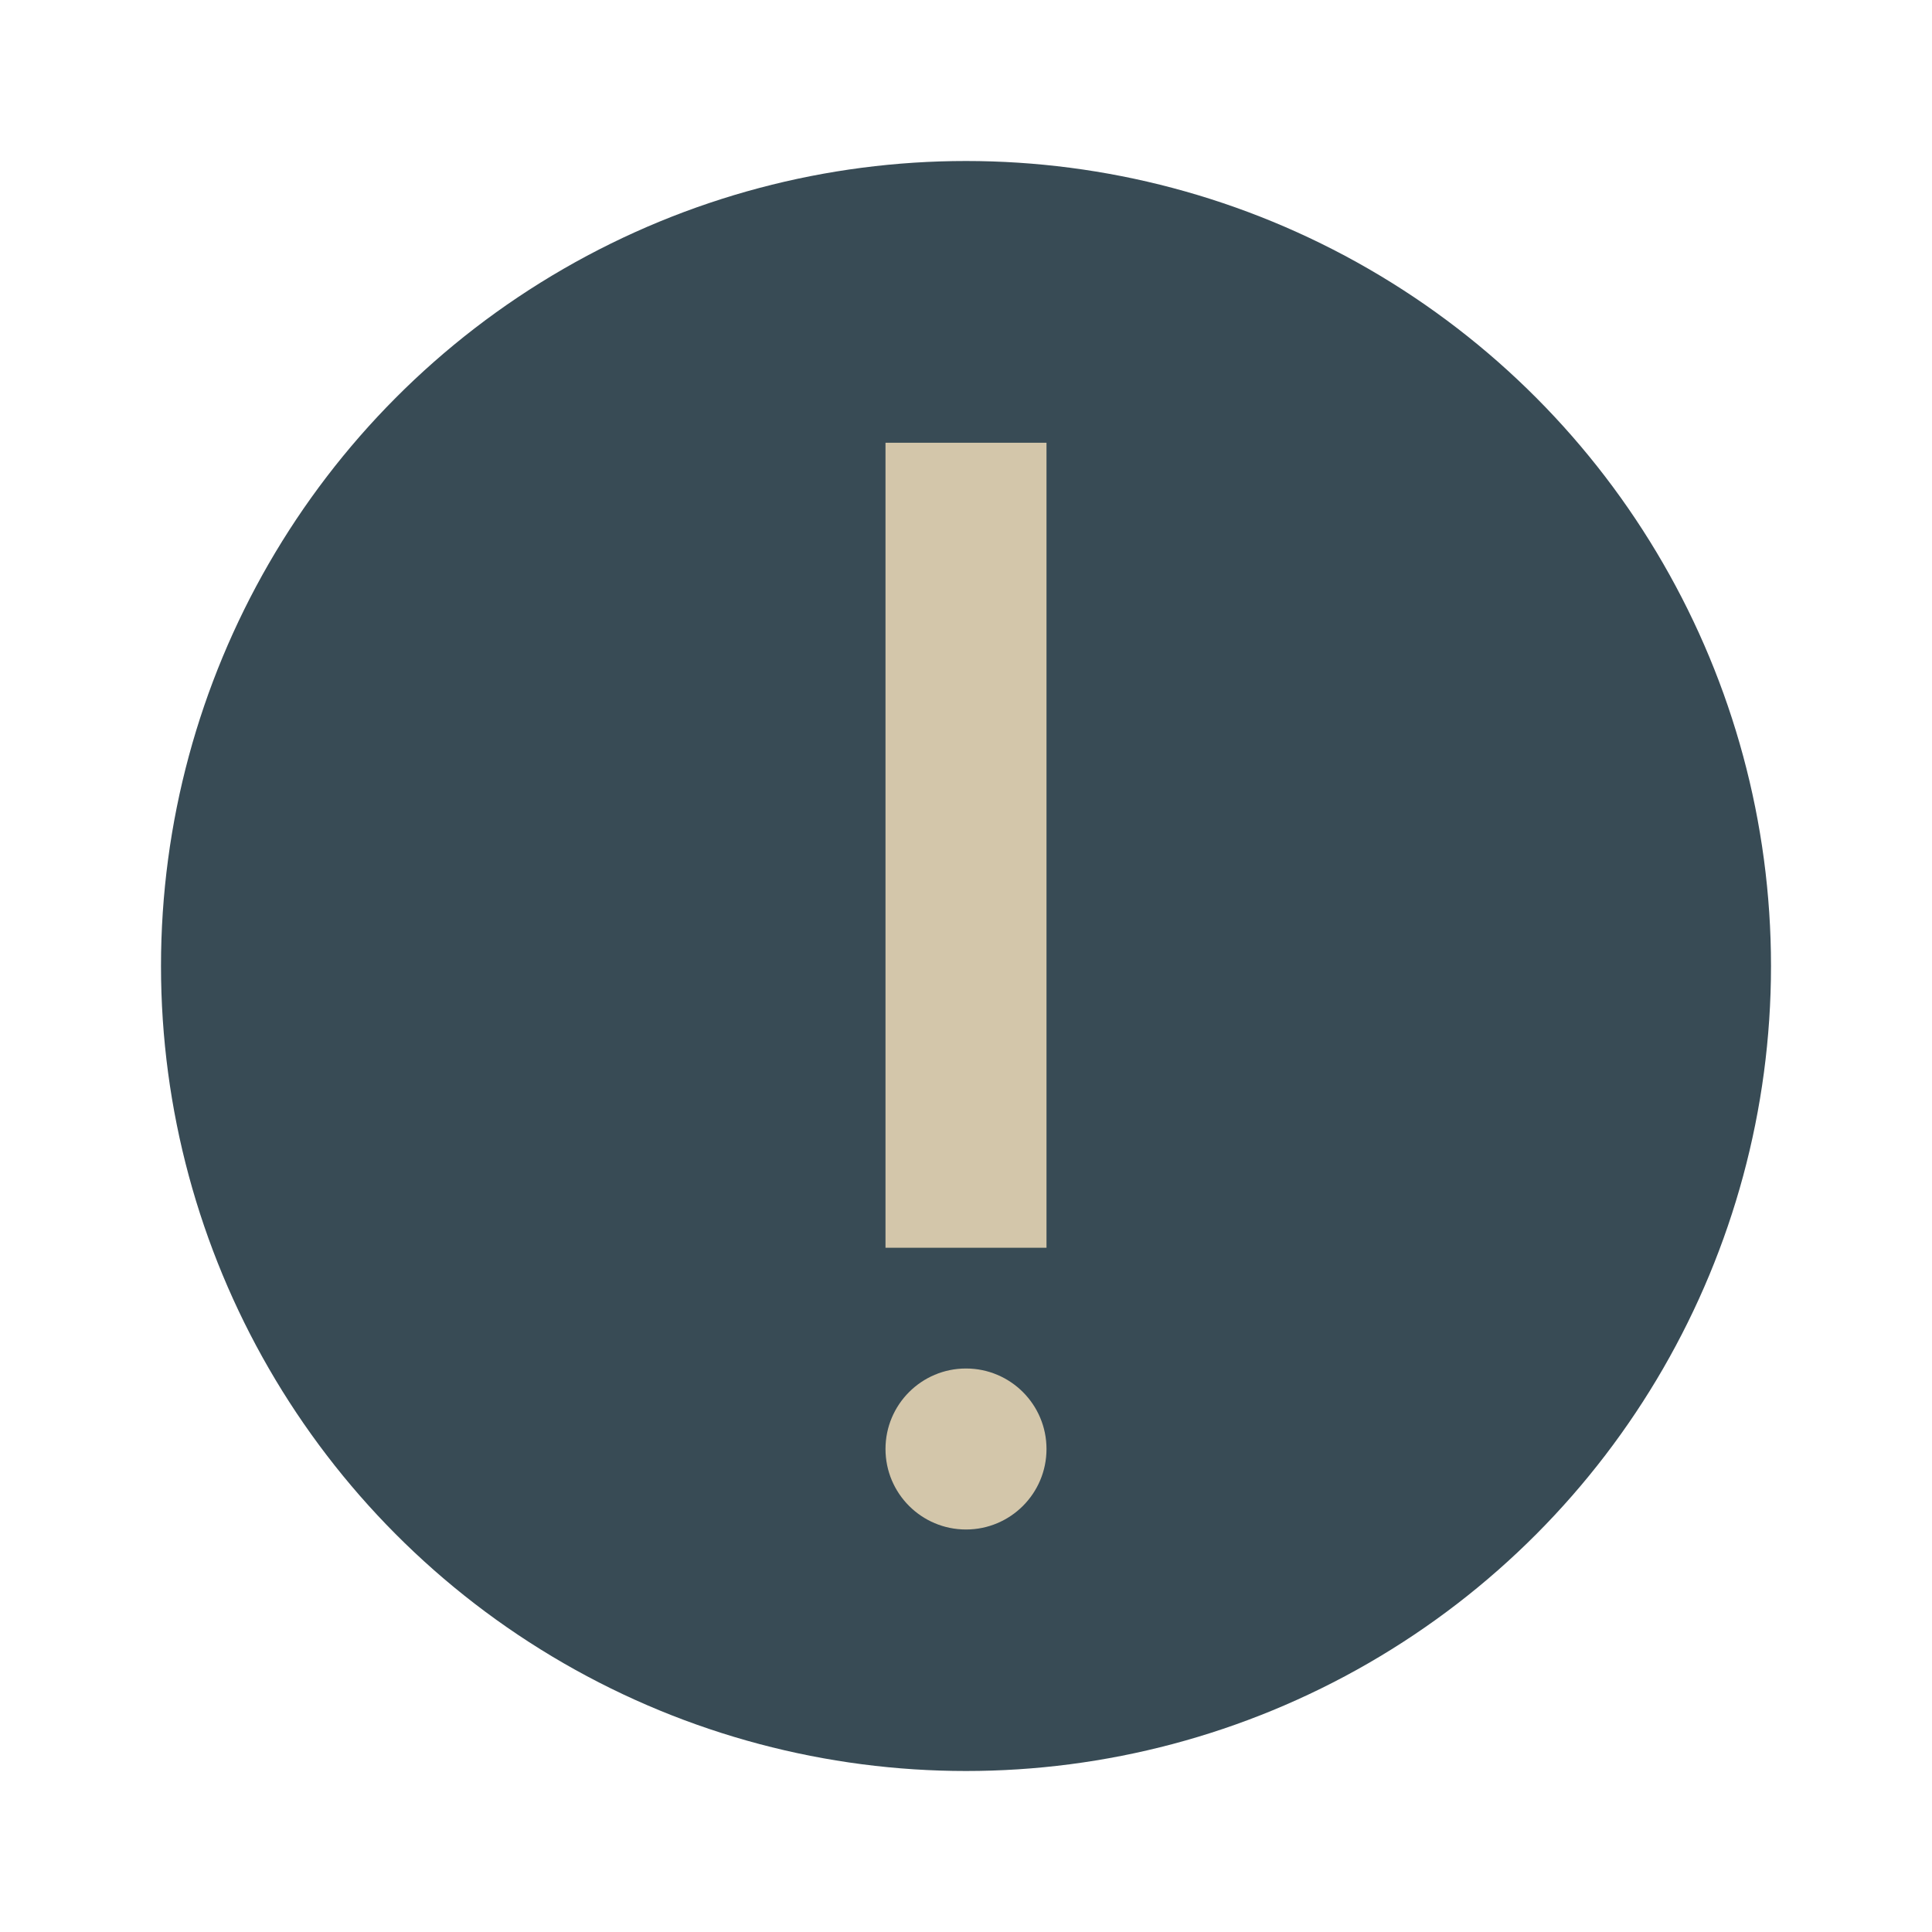 <svg xmlns="http://www.w3.org/2000/svg" width="48" height="48" version="1.1">
 <circle style="fill:#384b55" cx="24" cy="24" r="20"/>
 <circle style="fill:#d3c6aa" cx="24" cy="36" r="2"/>
 <path style="fill:#d3c6aa;fill-rule:evenodd" d="m 22,31 4,0 0,-20 -4,0 z"/>
</svg>
